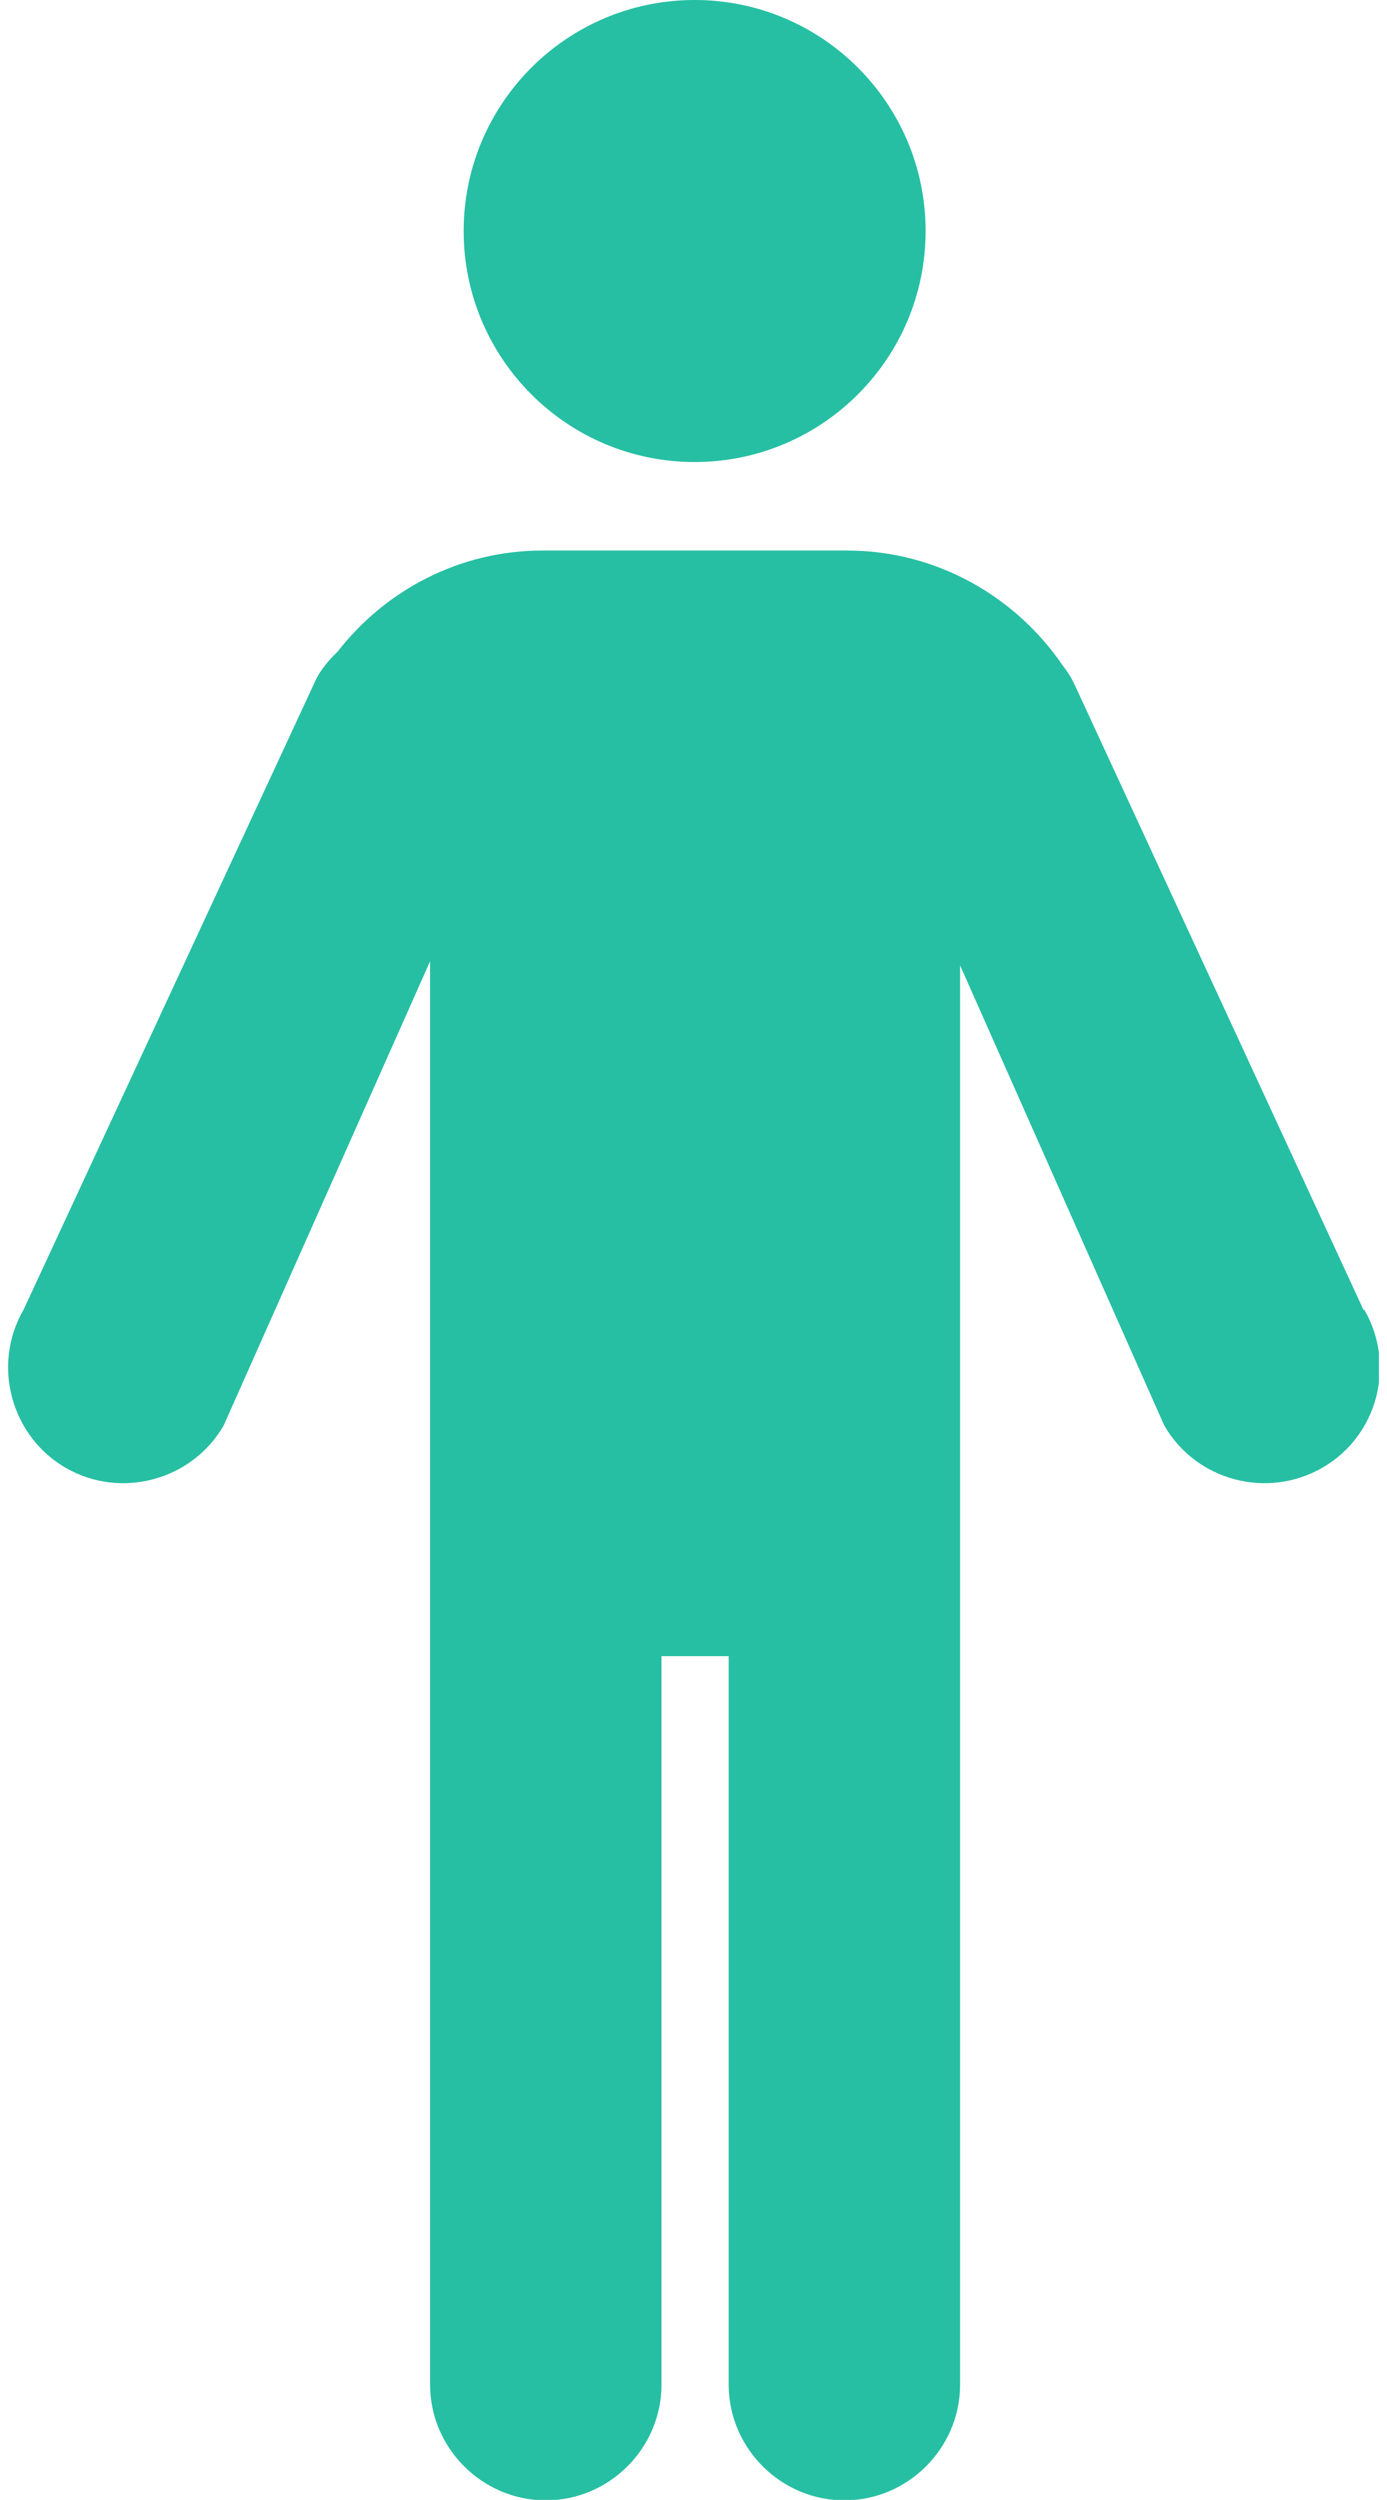 <svg width="86" height="155" viewBox="0 0 86 155" fill="none" xmlns="http://www.w3.org/2000/svg">
<g clip-path="url(#clip0_67_709)">
<path d="M43.07 28.647C50.977 28.647 57.392 22.231 57.392 14.324C57.392 6.416 50.977 0 43.07 0C35.164 0 28.749 6.416 28.749 14.324C28.749 22.231 35.164 28.647 43.07 28.647Z" fill="#26BFA3"/>
<path d="M84.543 81.215L66.677 42.549C66.677 42.549 66.677 42.493 66.649 42.493L66.424 42.042C66.255 41.761 66.086 41.508 65.889 41.255C62.963 36.977 58.067 34.135 52.524 34.135H33.645C28.468 34.135 23.881 36.611 20.927 40.41C20.421 40.889 19.97 41.423 19.633 42.042L1.457 81.215C-0.513 84.62 0.669 89.038 4.073 91.008C7.478 92.978 11.895 91.796 13.865 88.391L26.667 59.602V147.852C26.667 151.792 29.902 155.028 33.842 155.028C37.781 155.028 41.016 151.792 41.016 147.852V102.686H45.181V147.852C45.181 151.792 48.416 155.028 52.355 155.028C56.294 155.028 59.53 151.792 59.53 147.852V59.856L72.192 88.391C74.161 91.796 78.55 92.978 81.983 91.008C85.416 89.038 86.569 84.648 84.6 81.215H84.543Z" fill="#26BFA3"/>
</g>
<defs>
<clipPath id="clip0_67_709">
<rect width="85" height="155" fill="white" transform="translate(0.5)"/>
</clipPath>
</defs>
</svg>
